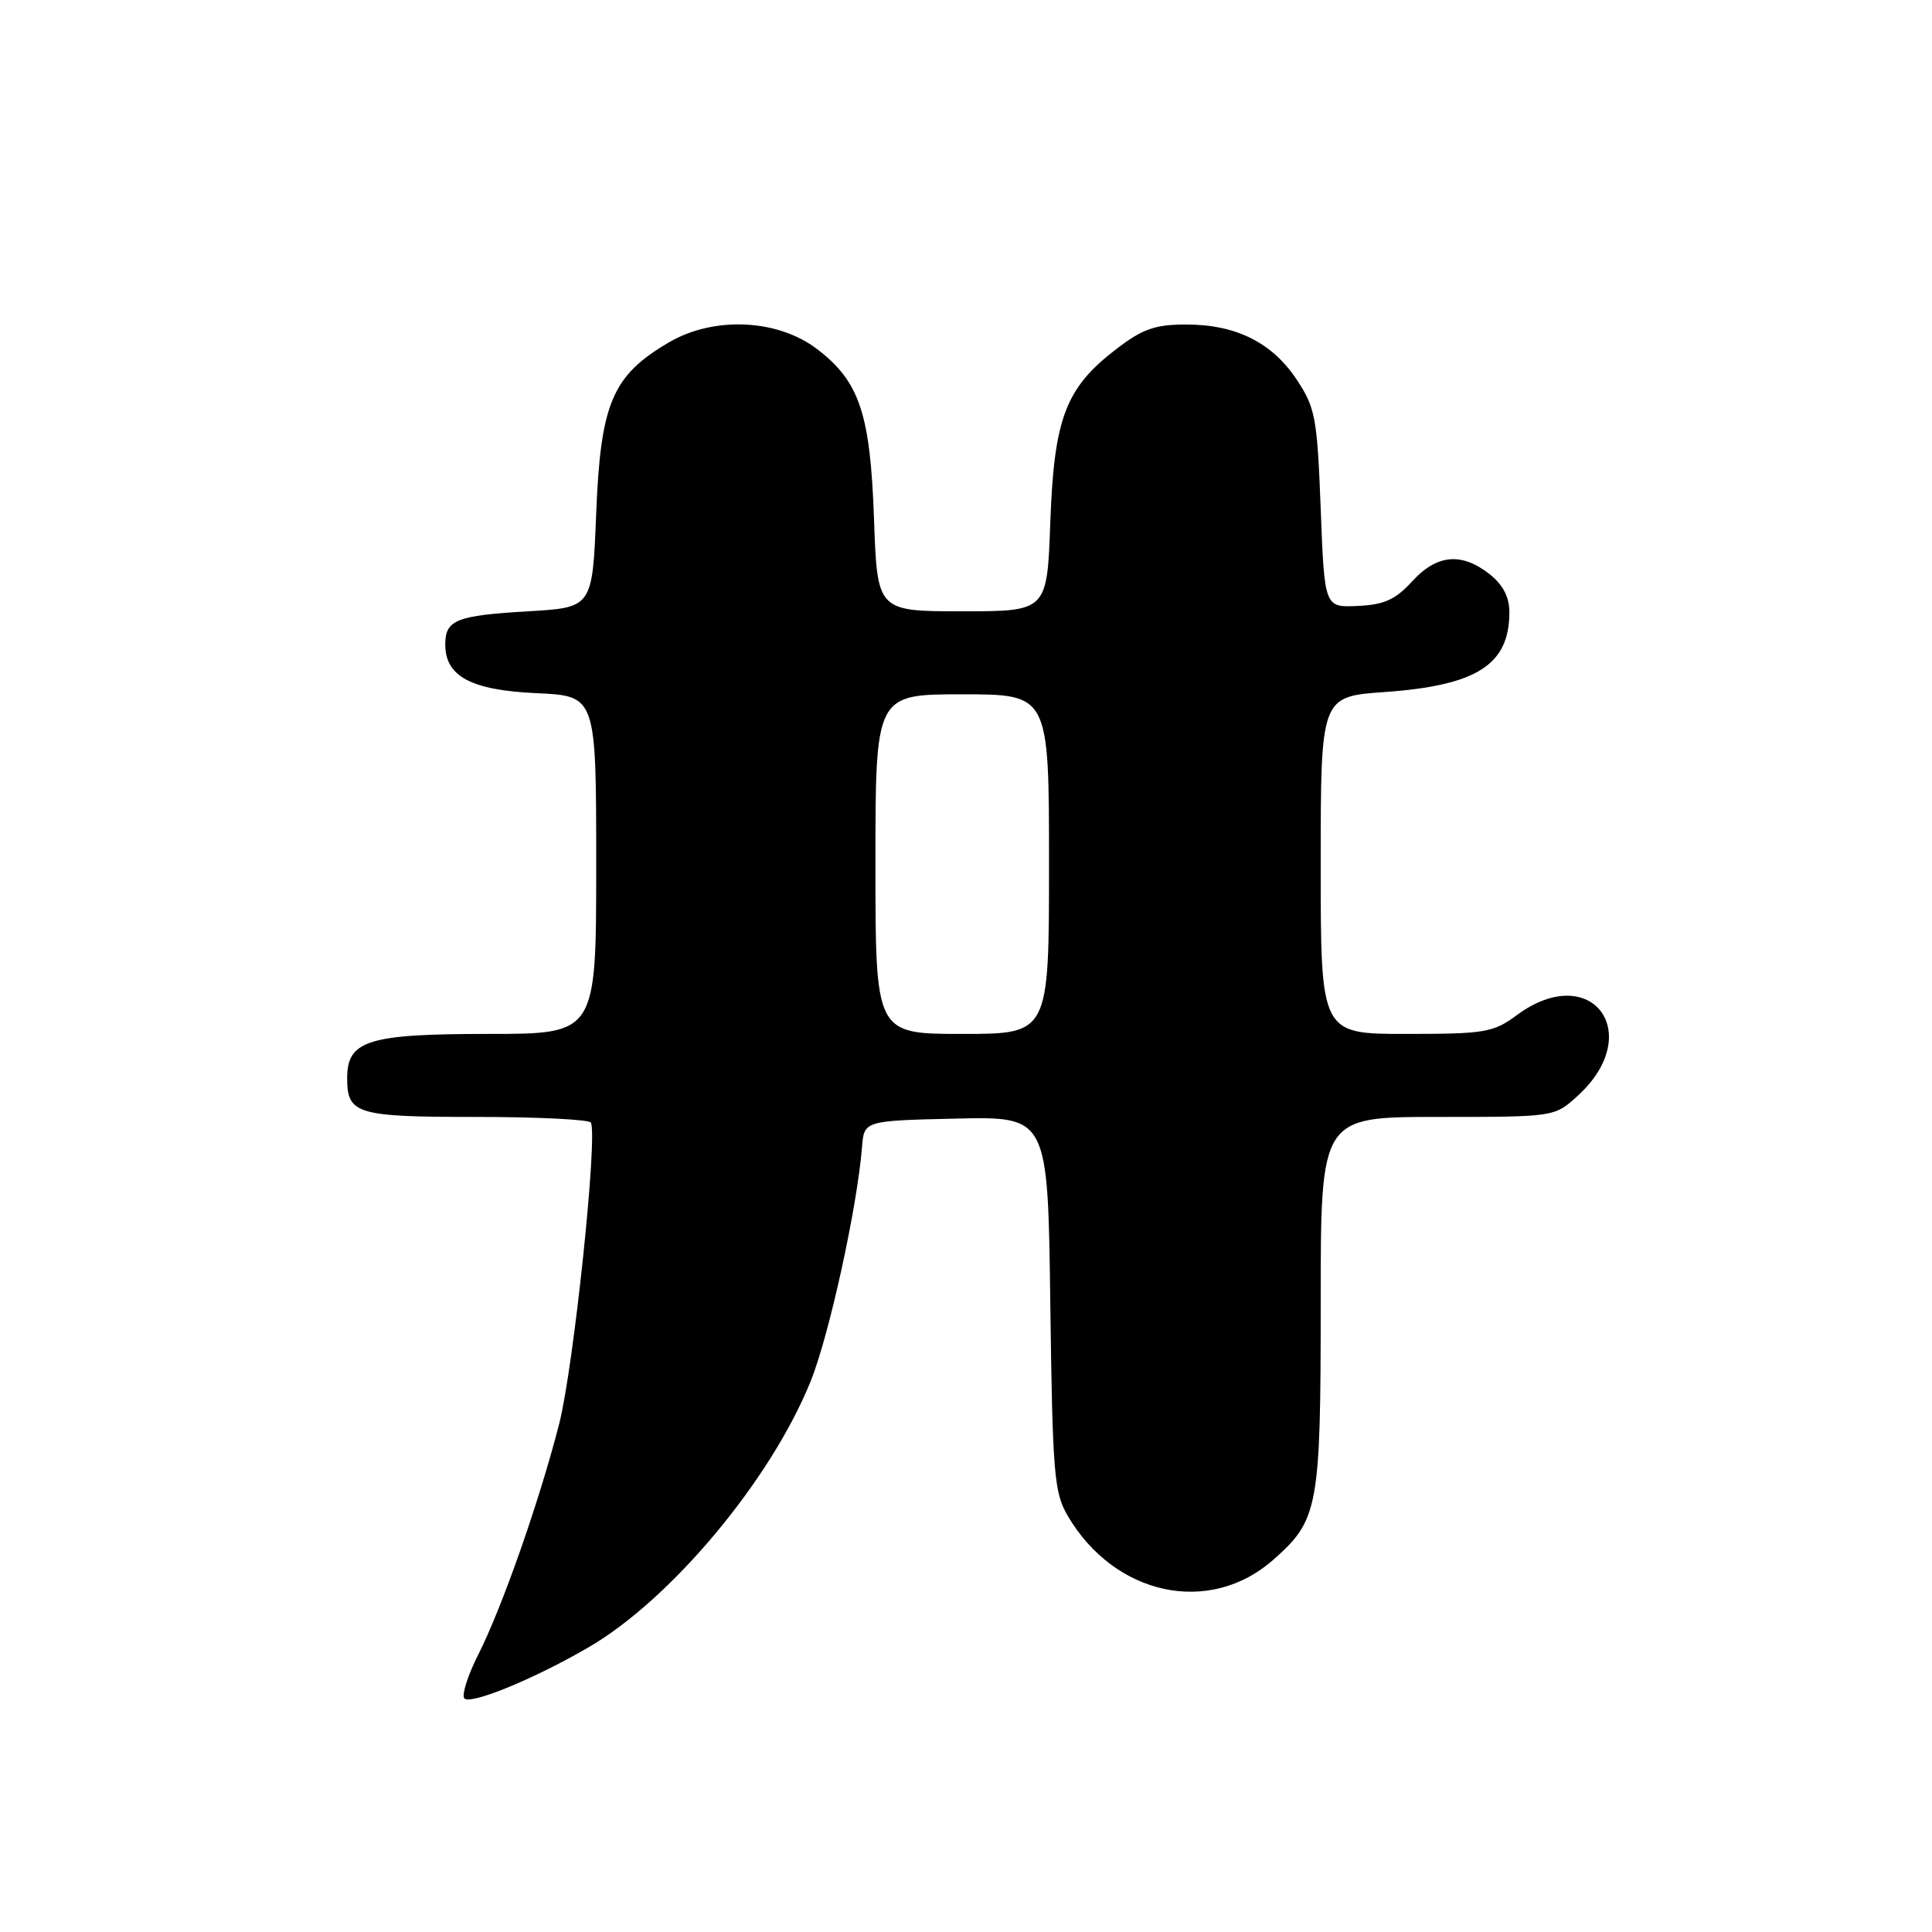 <?xml version="1.0" encoding="UTF-8" standalone="no"?>
<!DOCTYPE svg PUBLIC "-//W3C//DTD SVG 1.1//EN" "http://www.w3.org/Graphics/SVG/1.1/DTD/svg11.dtd" >
<svg xmlns="http://www.w3.org/2000/svg" xmlns:xlink="http://www.w3.org/1999/xlink" version="1.1" viewBox="0 0 256 256">
 <g >
 <path fill="currentColor"
d=" M 78.00 218.27 C 88.92 211.92 102.12 196.12 107.40 183.06 C 109.84 177.06 113.59 159.97 114.22 152.00 C 114.50 148.50 114.50 148.50 126.67 148.22 C 138.85 147.94 138.85 147.94 139.17 172.72 C 139.47 195.36 139.67 197.79 141.50 200.89 C 147.71 211.44 160.24 214.12 168.67 206.72 C 174.71 201.41 175.00 199.84 175.00 172.53 C 175.00 148.00 175.00 148.00 190.48 148.00 C 205.97 148.00 205.97 148.00 209.00 145.25 C 218.15 136.96 210.89 127.21 201.00 134.50 C 197.86 136.82 196.79 137.00 186.31 137.00 C 175.00 137.00 175.00 137.00 175.00 114.65 C 175.00 92.30 175.00 92.30 183.45 91.70 C 195.68 90.84 200.00 88.08 200.00 81.14 C 200.00 79.10 199.16 77.49 197.37 76.07 C 193.65 73.15 190.38 73.46 187.11 77.04 C 184.90 79.46 183.41 80.13 179.91 80.29 C 175.50 80.50 175.50 80.50 175.00 67.42 C 174.54 55.37 174.29 54.03 171.84 50.33 C 168.57 45.39 163.78 43.00 157.18 43.00 C 153.05 43.00 151.40 43.58 147.92 46.25 C 141.19 51.40 139.67 55.42 139.17 69.20 C 138.75 81.00 138.75 81.00 127.50 81.00 C 116.24 81.00 116.24 81.00 115.81 68.75 C 115.32 54.80 113.90 50.55 108.26 46.25 C 103.03 42.26 94.58 41.88 88.63 45.37 C 81.14 49.76 79.58 53.41 79.00 68.00 C 78.50 80.50 78.50 80.50 70.00 81.00 C 60.44 81.56 59.00 82.14 59.00 85.40 C 59.00 89.63 62.43 91.46 71.10 91.85 C 79.00 92.21 79.00 92.21 79.00 114.61 C 79.00 137.00 79.00 137.00 64.72 137.00 C 48.76 137.00 46.00 137.86 46.00 142.86 C 46.00 147.63 47.24 148.00 63.14 148.00 C 71.25 148.00 78.06 148.34 78.29 148.75 C 79.23 150.51 76.01 181.19 74.09 188.68 C 71.46 198.95 66.52 213.03 63.35 219.29 C 62.02 221.92 61.19 224.49 61.50 225.01 C 62.13 226.02 70.72 222.51 78.00 218.27 Z  M 116.00 114.50 C 116.00 92.00 116.00 92.00 127.50 92.00 C 139.00 92.00 139.00 92.00 139.00 114.50 C 139.00 137.00 139.00 137.00 127.50 137.00 C 116.00 137.00 116.00 137.00 116.00 114.50 Z "/>
</g>
</svg>